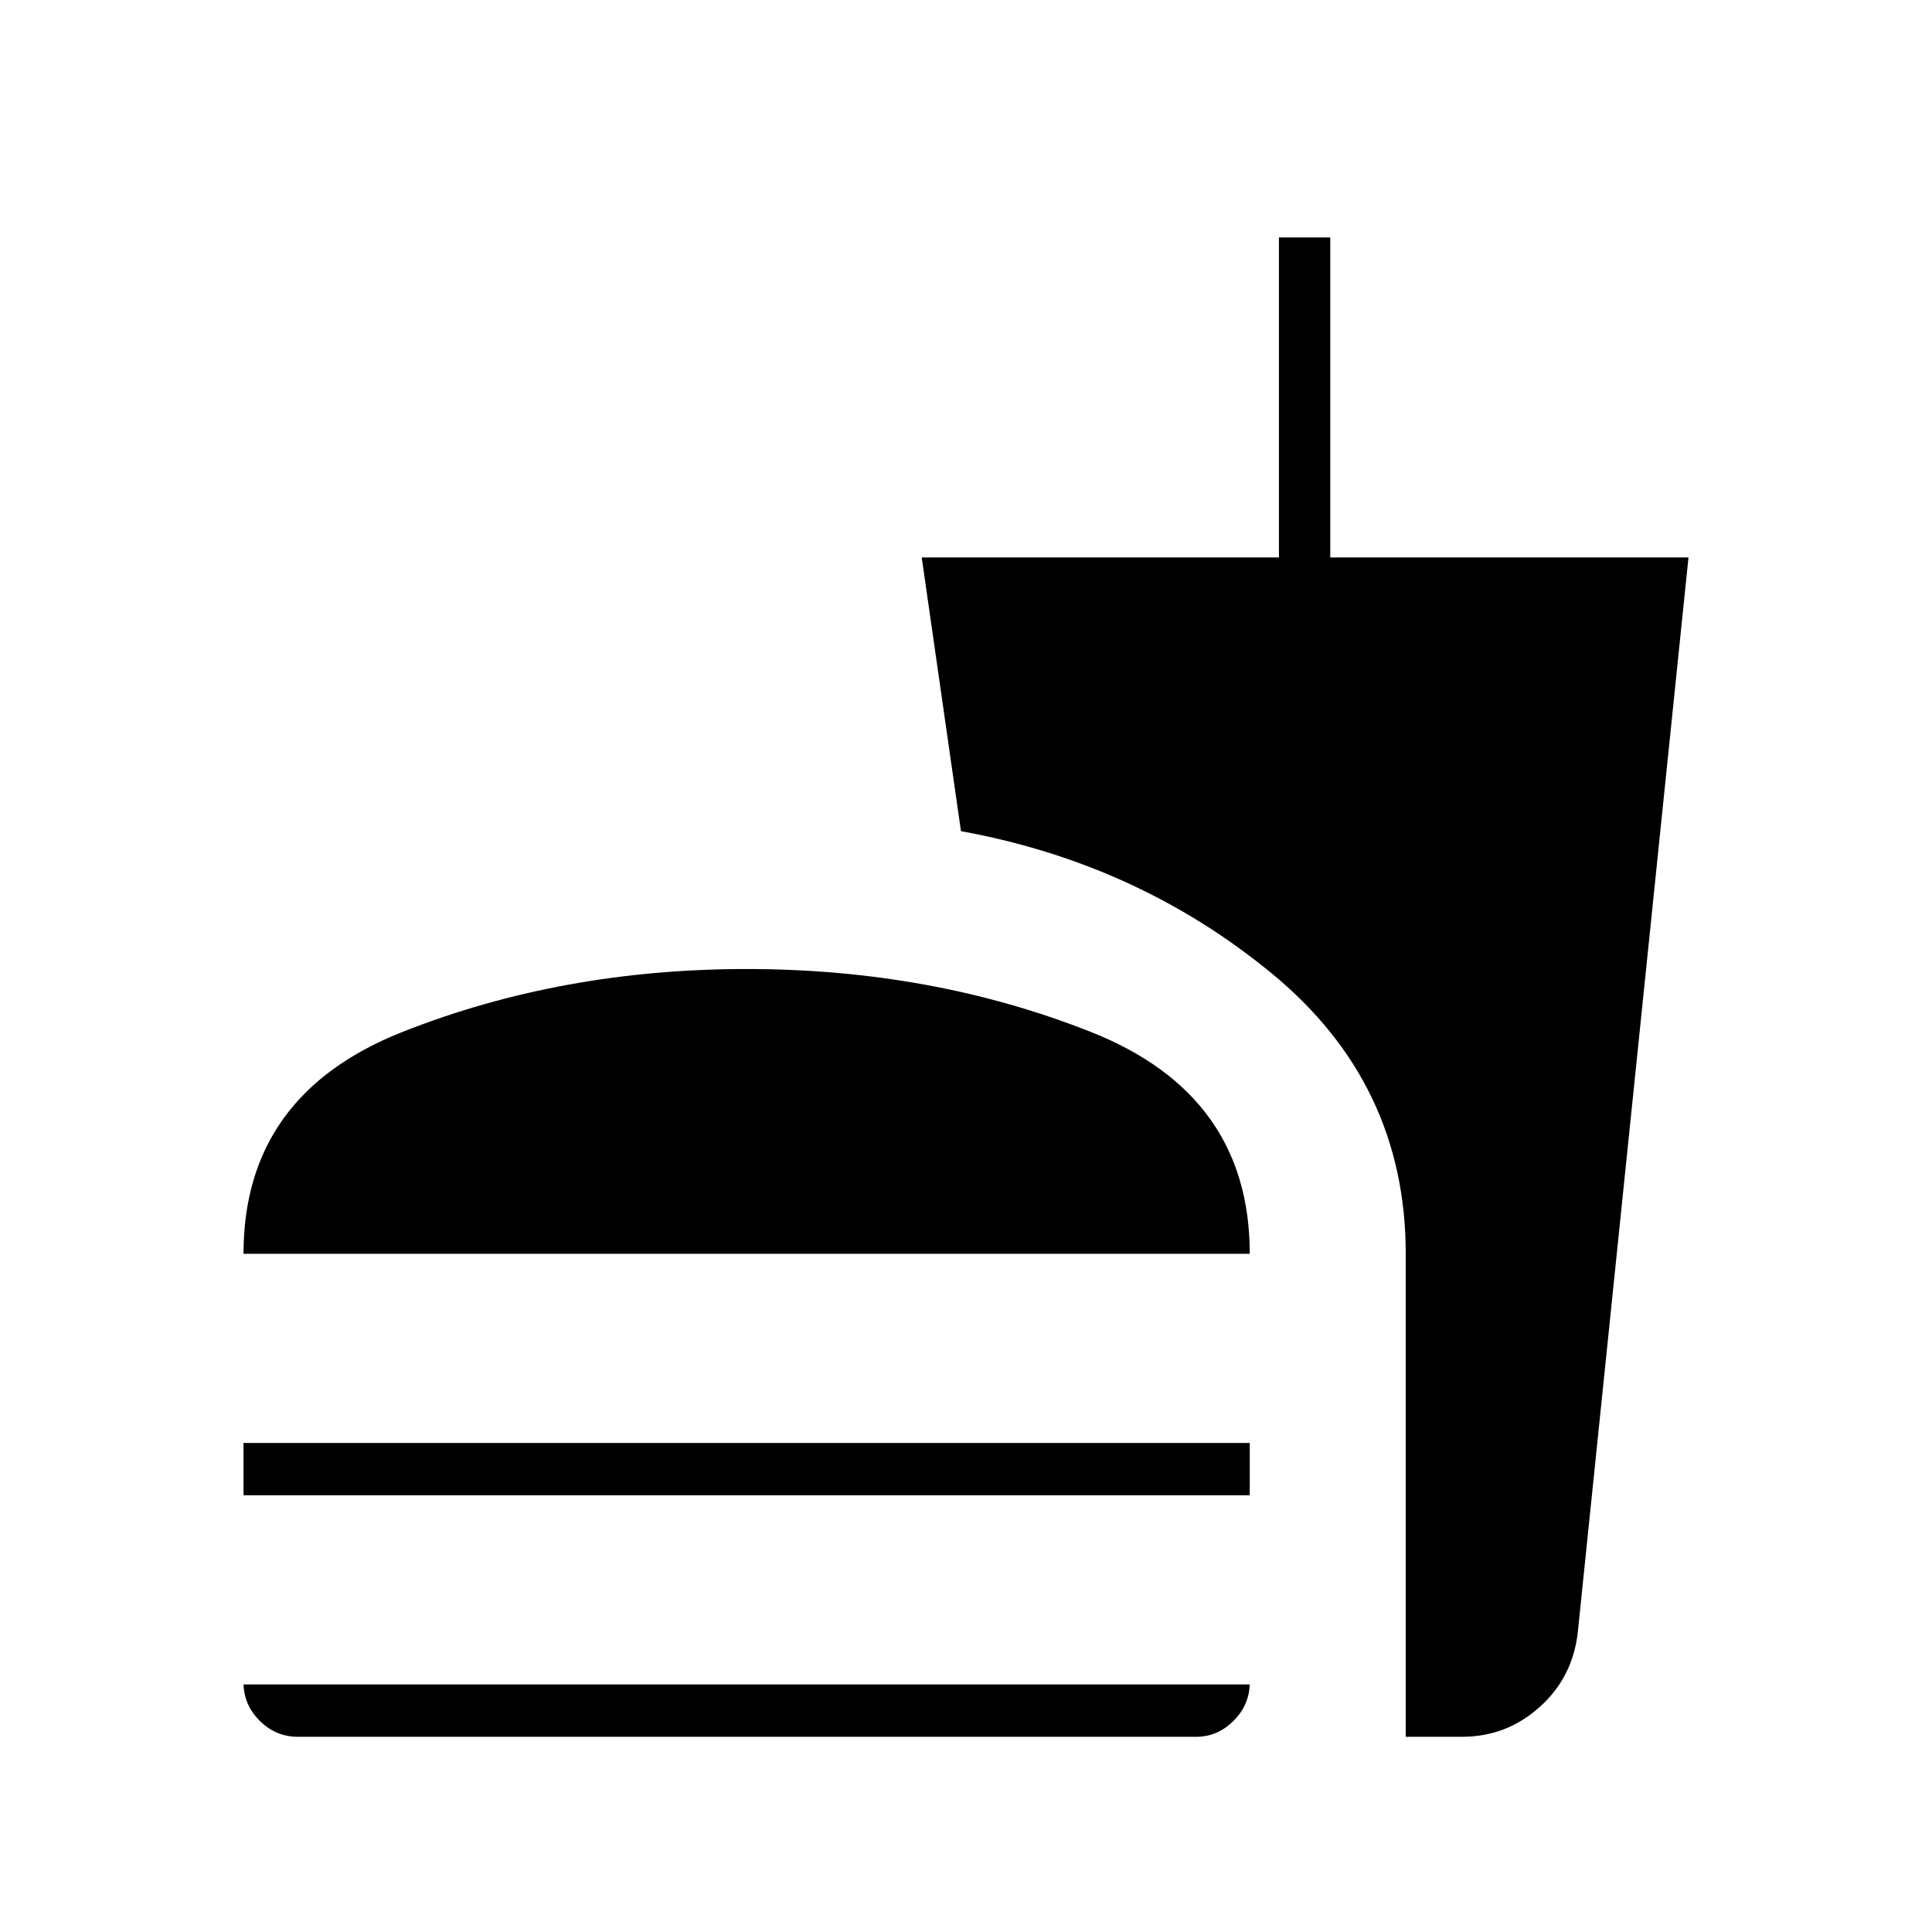 <svg xmlns="http://www.w3.org/2000/svg" height="24" viewBox="0 -960 960 960" width="24"><path d="M121-337q0-79 79-110.25t171-31.25q92 0 171 31.25T621-337H121Zm0 120v-26h500v26H121Zm27 120q-11 0-19-8t-8-19v1h500v-1q0 11-8 19t-18.5 8H148Zm550.5 0v-240q0-84.5-66.5-139.25T477.5-547L458-683h177.5v-159H661v159h178l-55 534q-2.5 22.5-19 37.25T726.5-97h-28Z"/></svg>